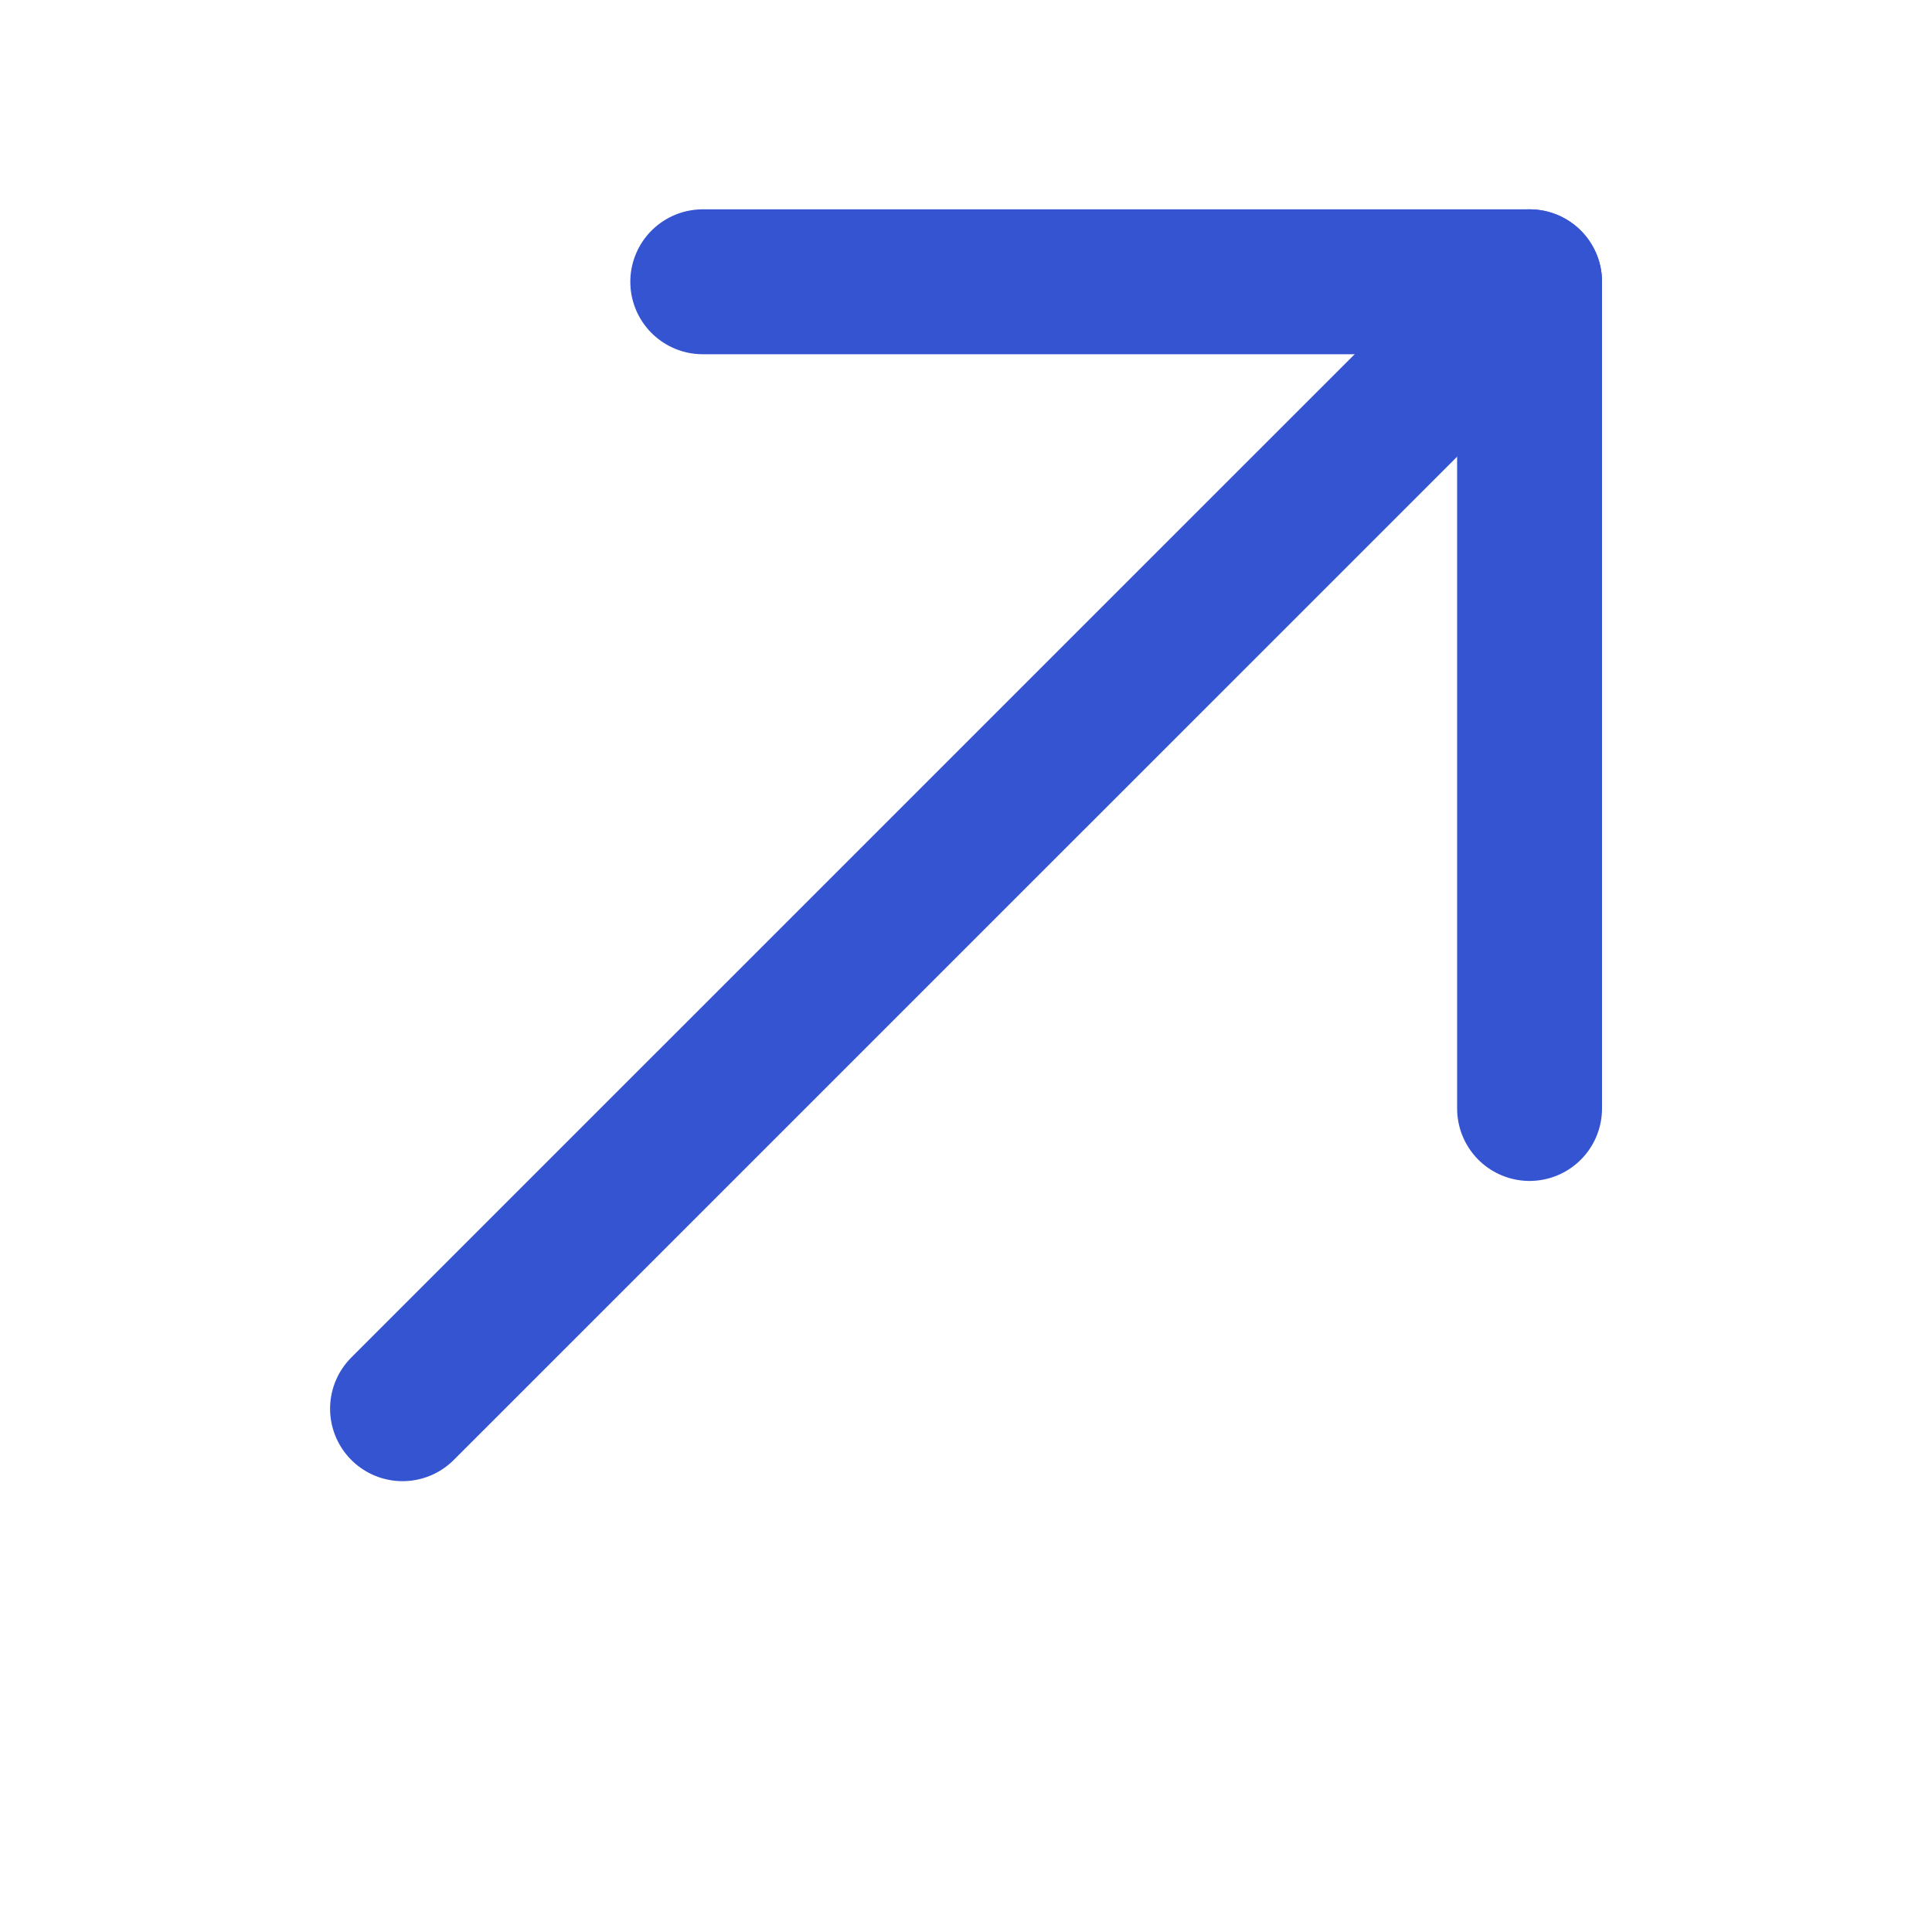 <svg width="20" height="20" viewBox="0 0 20 20" fill="none" xmlns="http://www.w3.org/2000/svg">
<g id="vuesax/linear/send">
<g id="Send">
<g id="Group">
<path id="Vector" d="M15.834 2.917L4.167 14.583" stroke="#3554D1" stroke-width="1.5" stroke-miterlimit="10" stroke-linecap="round" stroke-linejoin="round"/>
<path id="Vector_2" d="M15.834 11.475V2.917H7.275" stroke="#3554D1" stroke-width="1.5" stroke-miterlimit="10" stroke-linecap="round" stroke-linejoin="round"/>
</g>
</g>
</g>
</svg>
